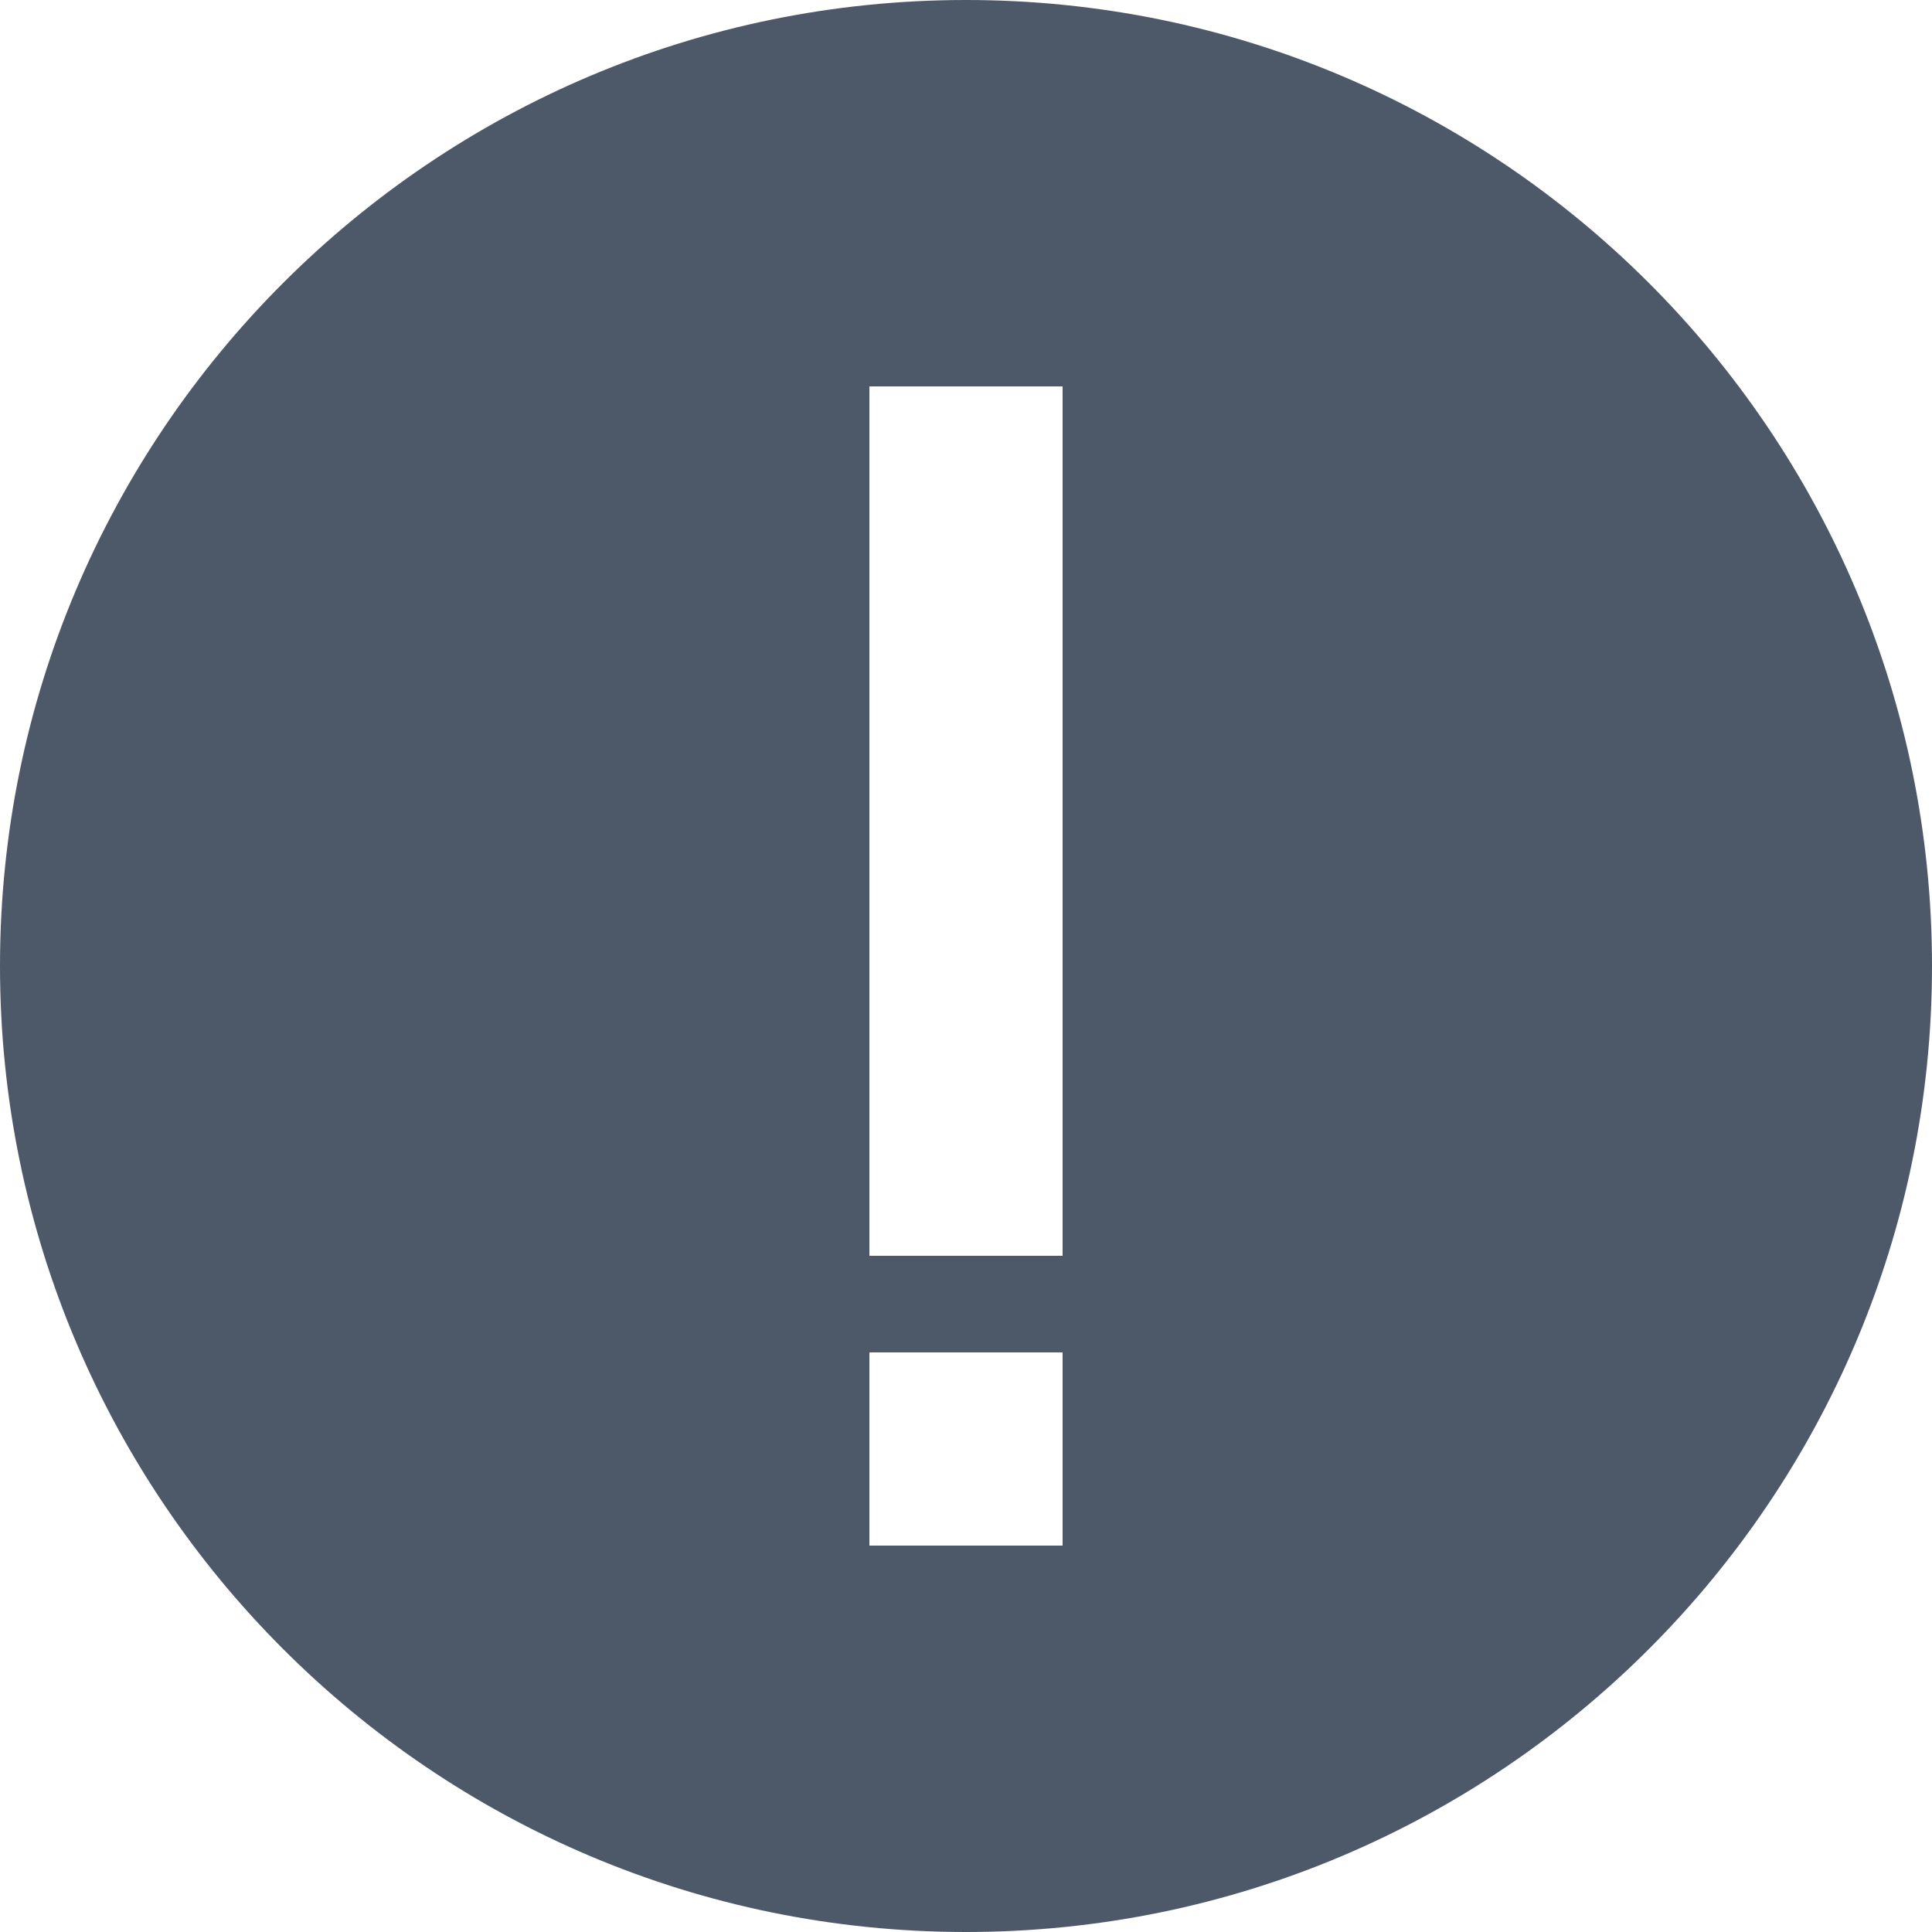 <?xml version="1.0" encoding="UTF-8"?>
<svg width="14px" height="14px" viewBox="0 0 14 14" version="1.1" xmlns="http://www.w3.org/2000/svg" xmlns:xlink="http://www.w3.org/1999/xlink">
    <!-- Generator: Sketch 59 (86127) - https://sketch.com -->
    <title>HDL/Icon/Standard/issue_filled</title>
    <desc>Created with Sketch.</desc>
    <g id="Colors" stroke="none" stroke-width="1" fill="none" fill-rule="evenodd">
        <g id="Main-Icons" transform="translate(-121, -1581)" fill="#4D5969">
            <g id="Issue-Filled" transform="translate(100, 1563)">
                <g id="HDL/Icon/Standard/error" transform="translate(21, 18)">
                    <path d="M7,0 C3.136,0 0,3.136 0,7 C0,10.864 3.136,14 7,14 C10.864,14 14,10.864 14,7 C14,3.136 10.864,0 7,0 Z M7.7,11.2 L6.3,11.2 L6.3,9.8 L7.7,9.8 L7.7,11.2 Z M7.7,9.1 L6.3,9.1 L6.3,2.8 L7.7,2.8 L7.7,9.1 Z" id="Shape"></path>
                </g>
            </g>
        </g>
    </g>
</svg>